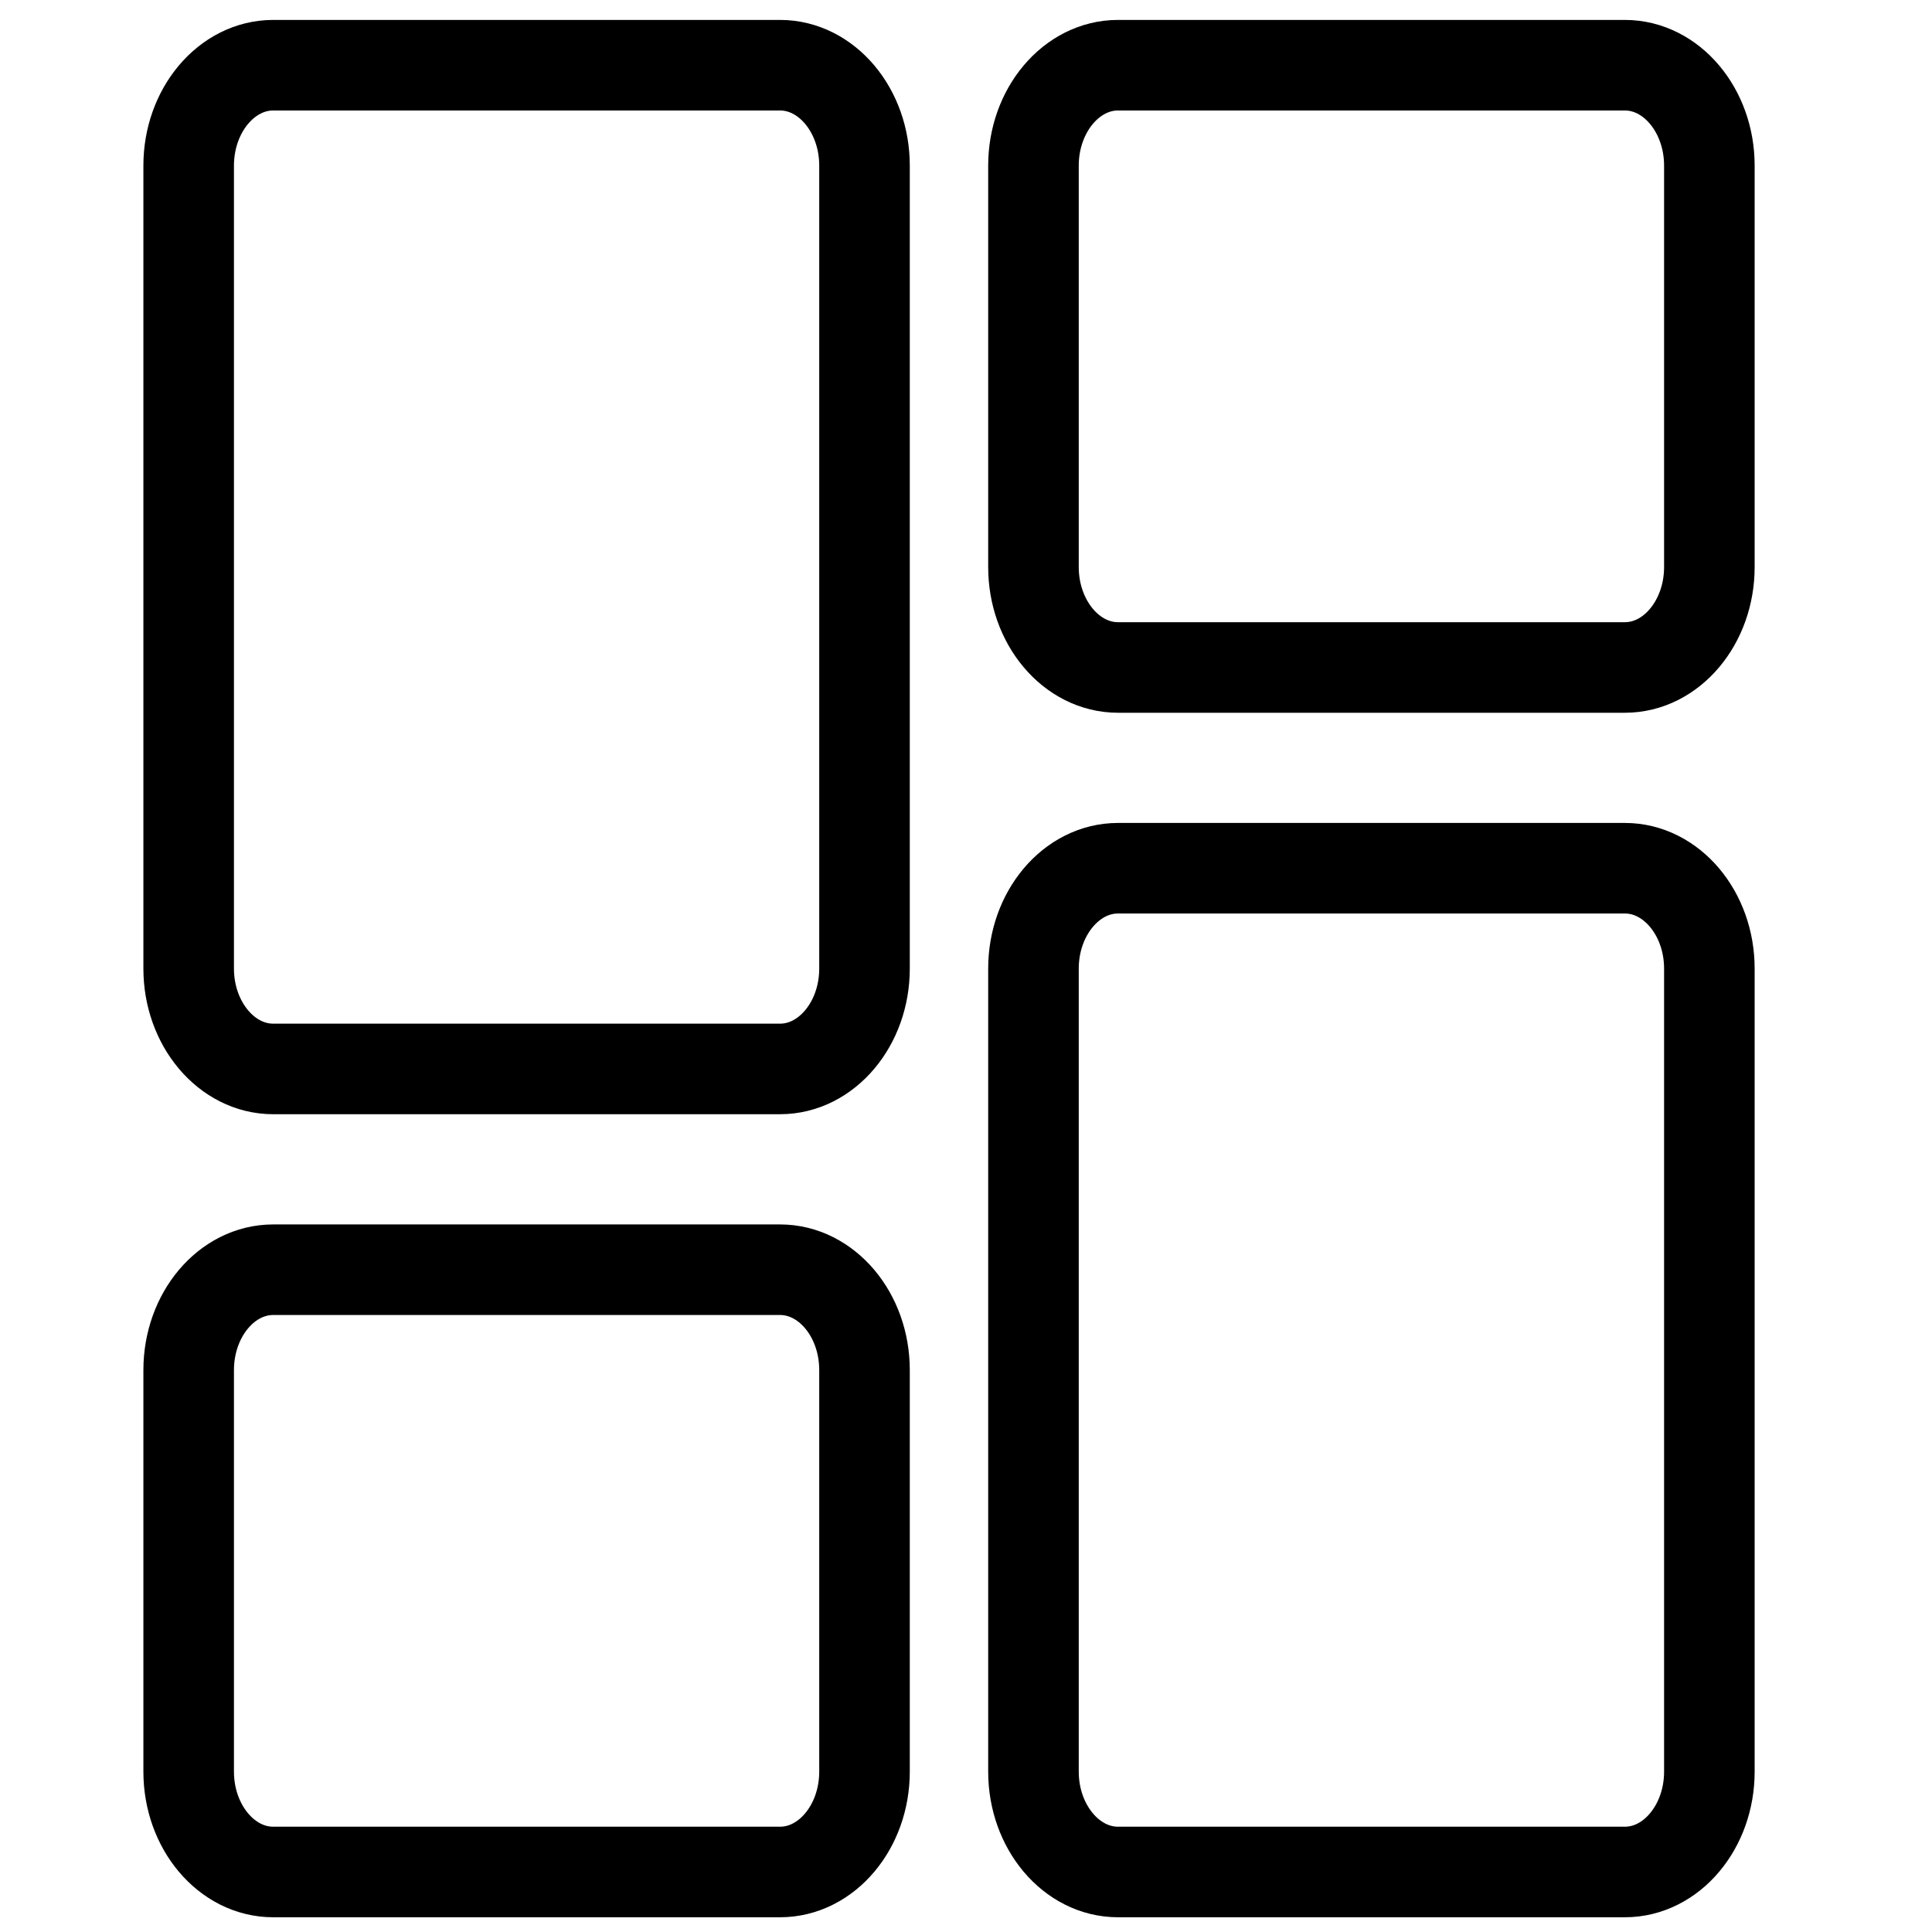 <?xml version="1.0" encoding="utf-8"?>
<!-- Generator: Adobe Illustrator 16.0.0, SVG Export Plug-In . SVG Version: 6.00 Build 0)  -->
<!DOCTYPE svg PUBLIC "-//W3C//DTD SVG 1.1//EN" "http://www.w3.org/Graphics/SVG/1.1/DTD/svg11.dtd">
<svg version="1.1" id="Layer_1" xmlns="http://www.w3.org/2000/svg" xmlns:xlink="http://www.w3.org/1999/xlink" x="0px" y="0px"
	 width="64px" height="64px" viewBox="0 0 64 64" enable-background="new 0 0 64 64" xml:space="preserve">
<g display="none">
	<path display="inline" d="M58.241,16.121l-0.498-0.518c-2.126-2.212-5.219-5.536-7.945-8.466C47.61,4.781,45.6,2.623,44.369,1.337
		l-0.526-0.551H4.733v62.429h53.508V16.121z M52.309,15.056h-7.443V7.071c0.728,0.784,1.512,1.623,2.319,2.494
		C48.856,11.362,50.662,13.304,52.309,15.056L52.309,15.056z M8.299,59.648V4.354h32.999v14.27h13.378v41.025H8.299z M8.299,59.648"
		/>
	<path display="inline" d="M48.877,49.166H32.352c-0.493,0-0.892,0.798-0.892,1.785c0,0.982,0.399,1.784,0.892,1.784h16.525
		c0.493,0,0.893-0.802,0.893-1.784C49.77,49.964,49.37,49.166,48.877,49.166L48.877,49.166z M48.877,37.334H32.352
		c-0.493,0-0.892,0.798-0.892,1.785c0,0.982,0.399,1.785,0.892,1.785h16.525c0.493,0,0.893-0.803,0.893-1.785
		C49.77,38.132,49.37,37.334,48.877,37.334L48.877,37.334z M48.877,24.701H32.352c-0.493,0-0.892,0.798-0.892,1.785
		c0,0.983,0.399,1.785,0.892,1.785h16.525c0.493,0,0.893-0.802,0.893-1.785C49.77,25.499,49.37,24.701,48.877,24.701L48.877,24.701z
		 M47.986,49.968 M23.586,21.872c-0.151-0.154-0.36-0.239-0.575-0.239c-0.214,0-0.423,0.085-0.574,0.239l-6.022,6.031l-2.528-2.539
		c-0.329-0.32-0.854-0.311-1.169,0.019c-0.318,0.328-0.308,0.852,0.02,1.168l3.103,3.102c0.152,0.156,0.36,0.242,0.575,0.242
		s0.424-0.085,0.575-0.242l6.596-6.593c0.165-0.152,0.259-0.369,0.259-0.594C23.845,22.238,23.75,22.024,23.586,21.872
		L23.586,21.872z M23.586,21.872 M22.541,34.215c-0.151-0.154-0.359-0.24-0.575-0.24c-0.214,0-0.422,0.086-0.574,0.24l-6.021,6.031
		l-2.528-2.538c-0.329-0.32-0.854-0.313-1.169,0.017c-0.319,0.329-0.309,0.854,0.02,1.168l3.103,3.104
		c0.152,0.156,0.36,0.242,0.575,0.242s0.423-0.086,0.575-0.242l6.595-6.595c0.165-0.152,0.259-0.368,0.259-0.592
		C22.8,34.581,22.706,34.367,22.541,34.215L22.541,34.215z M22.541,34.215 M22.541,46.849c-0.151-0.154-0.359-0.24-0.575-0.24
		c-0.214,0-0.422,0.086-0.574,0.24l-6.021,6.031l-2.528-2.538c-0.329-0.32-0.854-0.313-1.169,0.017
		c-0.319,0.329-0.309,0.854,0.02,1.168l3.103,3.104c0.152,0.156,0.36,0.242,0.575,0.242s0.423-0.086,0.575-0.242l6.595-6.595
		c0.165-0.152,0.259-0.368,0.259-0.593C22.8,47.215,22.706,47.001,22.541,46.849L22.541,46.849z M22.541,46.849"/>
</g>
<g display="none">
	<path display="inline" d="M58.313,16.078l-0.498-0.519c-2.133-2.219-5.233-5.551-7.968-8.489c-2.193-2.362-4.209-4.526-5.443-5.815
		l-0.528-0.553H4.661v62.597h53.653V16.078z M52.365,15.01h-7.464V7.003c0.729,0.787,1.516,1.627,2.325,2.501
		C48.904,11.307,50.714,13.253,52.365,15.01L52.365,15.01z M8.236,59.724V4.279h33.088v14.308h13.414v41.137H8.236z M8.236,59.724"
		/>
	<path display="inline" d="M14.498,26.299c0.987,0,1.787-0.799,1.787-1.789v-4.247h1.712l3.003,5.149
		c0.332,0.569,0.93,0.887,1.545,0.887c0.306,0,0.616-0.076,0.901-0.244c0.852-0.497,1.143-1.594,0.643-2.445l-2.384-4.082
		c1.569-0.923,2.628-2.625,2.628-4.574c0-2.928-2.382-5.309-5.311-5.309h-4.525c-0.989,0-1.789,0.799-1.789,1.788V24.51
		C12.709,25.5,13.509,26.299,14.498,26.299L14.498,26.299z M20.756,14.954c0,0.958-0.775,1.733-1.733,1.733h-2.738v-3.466h2.738
		C19.981,13.221,20.756,13.996,20.756,14.954L20.756,14.954z M20.756,14.954"/>
	<path display="inline" d="M24.63,21.36l2.703,4.095l-2.703,4.09c-0.544,0.823-0.317,1.932,0.504,2.476
		c0.302,0.202,0.645,0.296,0.985,0.296c0.58,0,1.148-0.28,1.494-0.798l1.867-2.823l1.868,2.823c0.343,0.518,0.913,0.798,1.493,0.798
		c0.337,0,0.679-0.095,0.984-0.296c0.824-0.544,1.05-1.653,0.505-2.476l-2.705-4.09l2.705-4.095
		c0.545-0.825,0.319-1.932-0.505-2.478c-0.825-0.543-1.931-0.321-2.477,0.503l-1.868,2.824l-1.867-2.824
		c-0.543-0.821-1.652-1.046-2.479-0.503C24.313,19.428,24.086,20.536,24.63,21.36L24.63,21.36z M48.032,40.495H14.944
		c-0.989,0-1.789,0.8-1.789,1.791c0,0.984,0.8,1.788,1.789,1.788h33.088c0.987,0,1.786-0.804,1.786-1.788
		C49.818,41.295,49.02,40.495,48.032,40.495L48.032,40.495z M48.032,50.016H14.944c-0.989,0-1.789,0.802-1.789,1.791
		c0,0.985,0.8,1.789,1.789,1.789h33.088c0.987,0,1.786-0.804,1.786-1.789C49.818,50.817,49.02,50.016,48.032,50.016L48.032,50.016z
		 M48.032,50.016"/>
</g>
<g>
	<path fill="none" stroke="#000000" stroke-width="3" stroke-miterlimit="10" d="M25.84,2.16H9.05c-1.542,0-2.8,1.495-2.8,3.326
		v26.6c0,1.83,1.258,3.324,2.8,3.324H25.84c1.542,0,2.798-1.494,2.798-3.324v-26.6C28.639,3.655,27.382,2.16,25.84,2.16z"/>
	<path fill="none" stroke="#000000" stroke-width="3" stroke-miterlimit="10" d="M25.84,42.061H9.05c-1.542,0-2.8,1.492-2.8,3.326
		v13.301c0,1.831,1.258,3.324,2.8,3.324H25.84c1.542,0,2.798-1.493,2.798-3.324V45.387C28.639,43.553,27.382,42.061,25.84,42.061z"
		/>
	<path fill="none" stroke="#000000" stroke-width="3" stroke-miterlimit="10" d="M53.826,2.16H37.035c-1.542,0-2.8,1.495-2.8,3.326
		v13.299c0,1.832,1.258,3.326,2.8,3.326h16.791c1.542,0,2.799-1.494,2.799-3.326V5.486C56.625,3.655,55.368,2.16,53.826,2.16z"/>
	<path fill="none" stroke="#000000" stroke-width="3" stroke-miterlimit="10" d="M53.826,28.761H37.035
		c-1.542,0-2.8,1.494-2.8,3.325v26.602c0,1.831,1.258,3.324,2.8,3.324h16.791c1.542,0,2.799-1.493,2.799-3.324V32.086
		C56.625,30.254,55.368,28.761,53.826,28.761z"/>
</g>
</svg>
